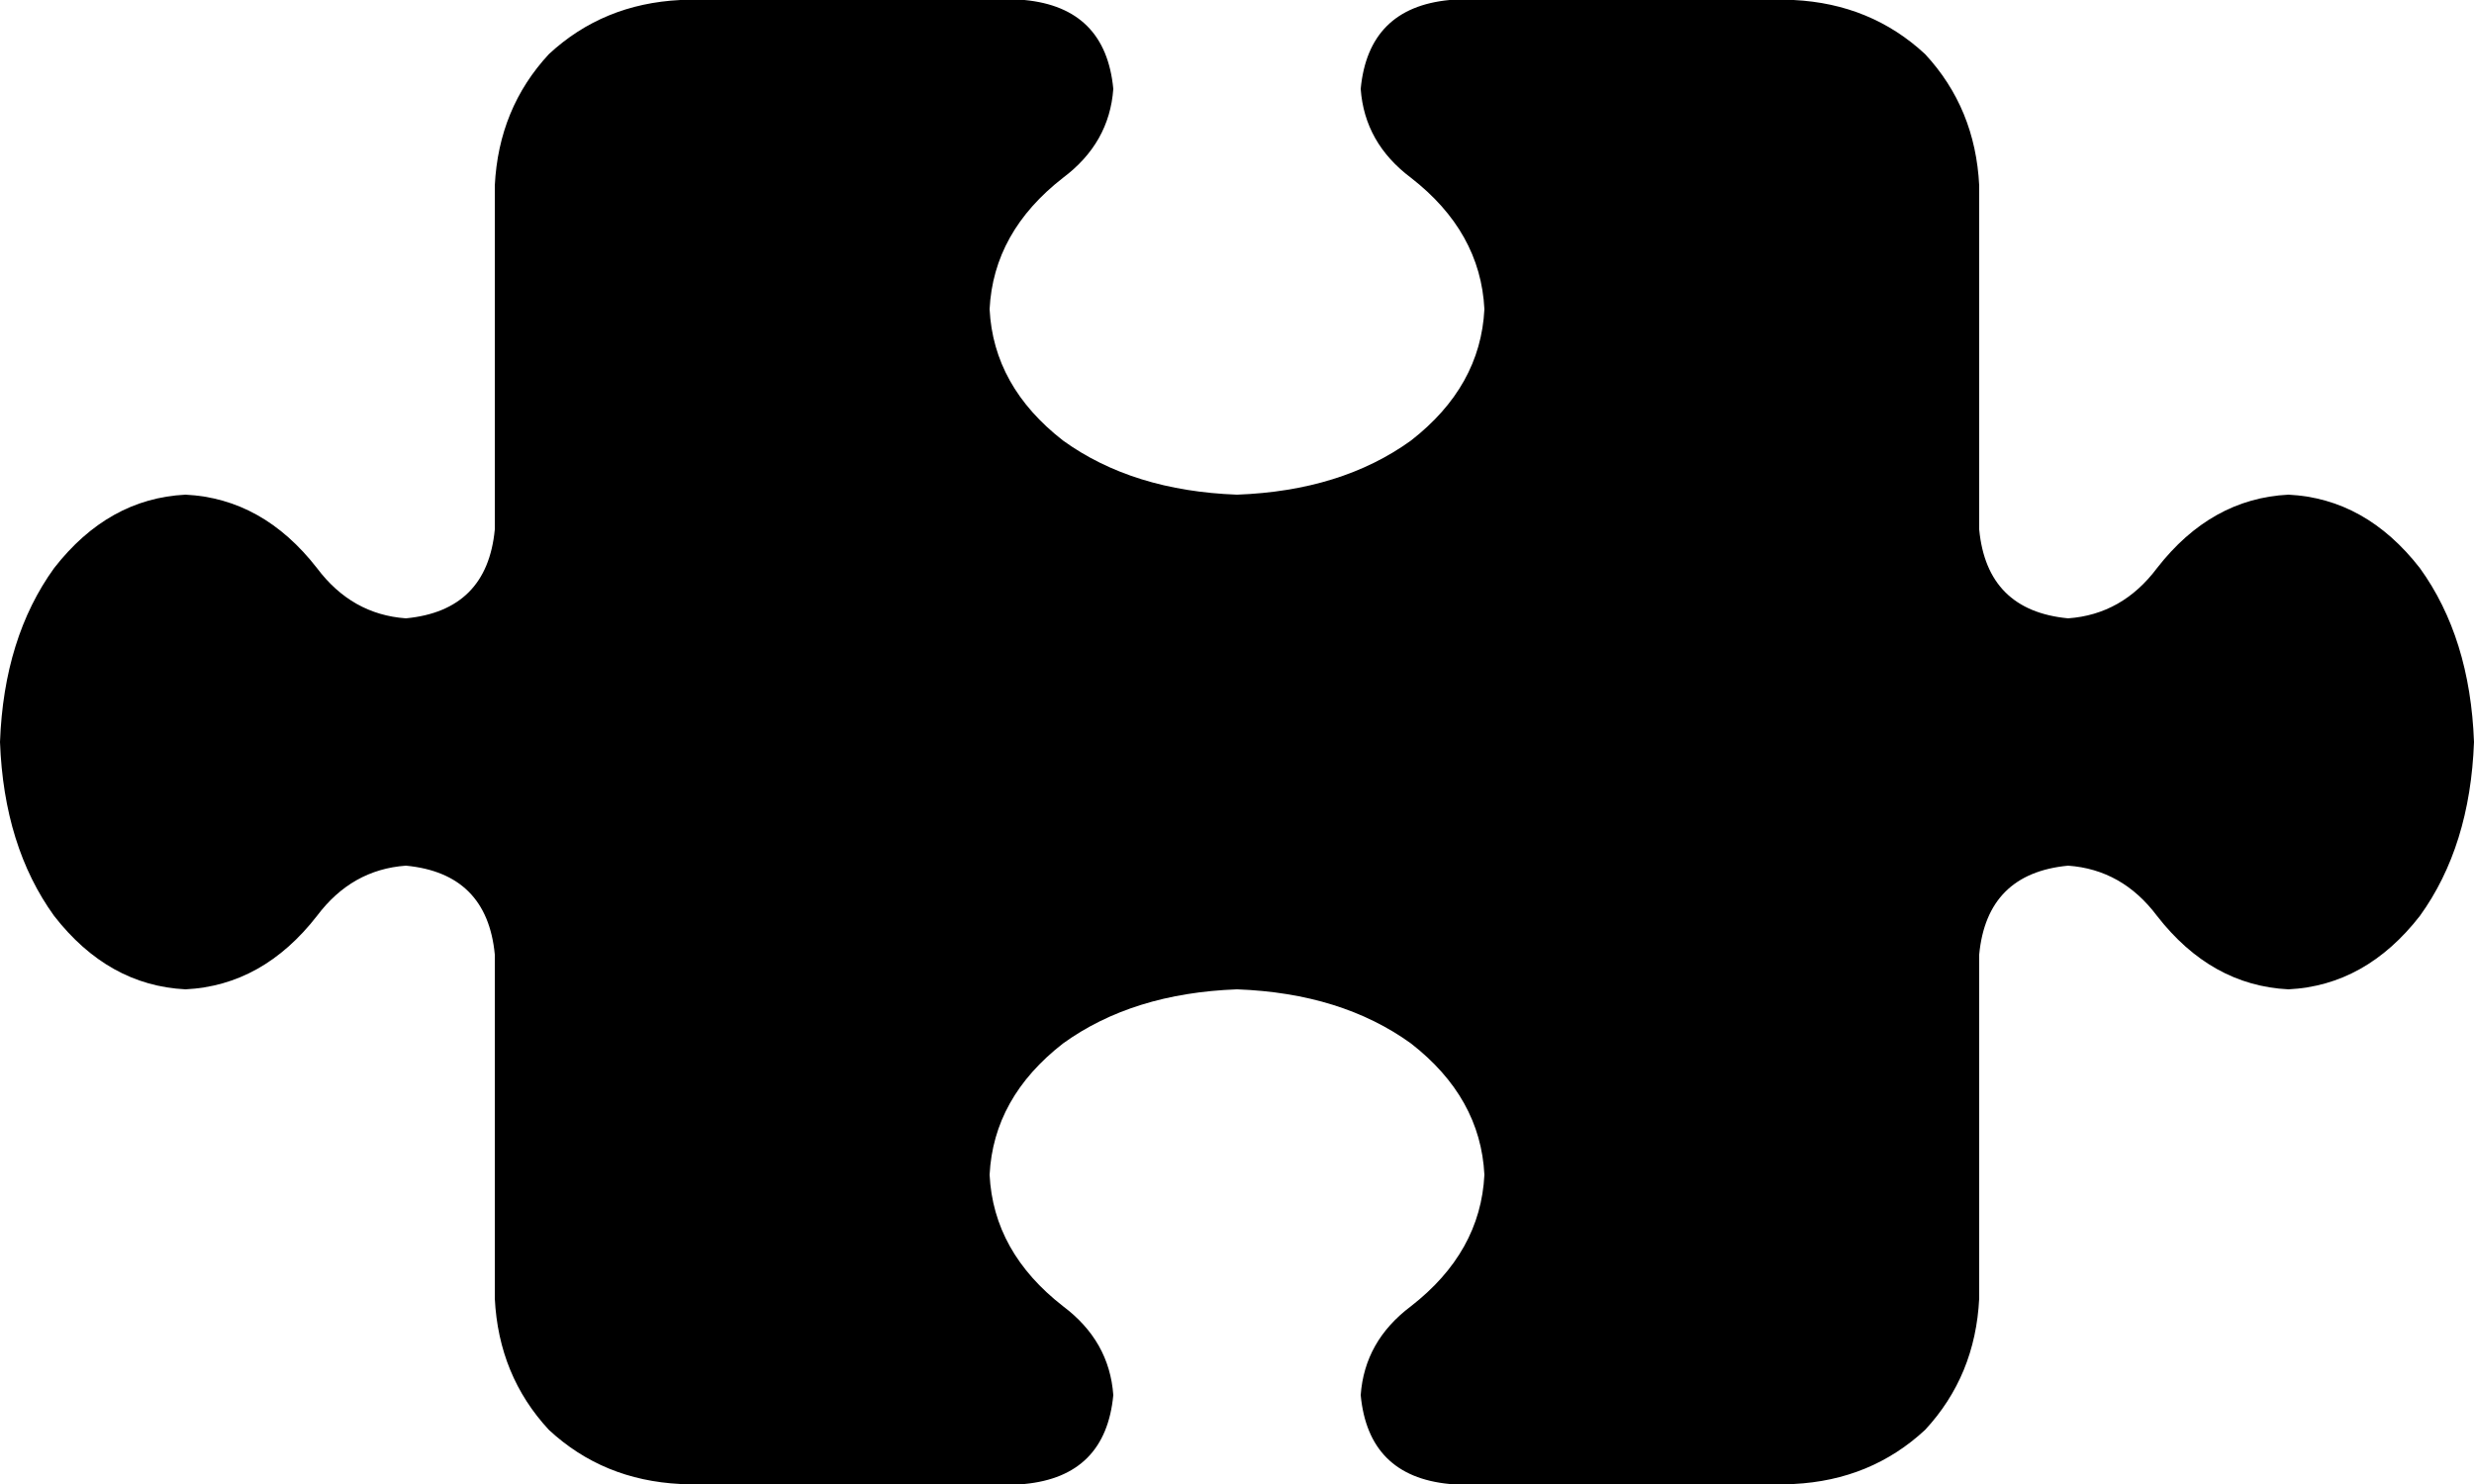 <svg viewBox="0 0 640 384">
  <path
    d="M 265 0 Q 286 2 288 23 L 288 23 Q 287 37 275 46 Q 257 60 256 80 Q 257 100 275 114 Q 293 127 320 128 Q 347 127 365 114 Q 383 100 384 80 Q 383 60 365 46 Q 353 37 352 23 L 352 23 Q 354 2 375 0 L 464 0 Q 484 1 498 14 Q 511 28 512 48 L 512 137 Q 514 158 535 160 L 535 160 Q 549 159 558 147 Q 572 129 592 128 Q 612 129 626 147 Q 639 165 640 192 Q 639 219 626 237 Q 612 255 592 256 Q 572 255 558 237 Q 549 225 535 224 L 535 224 Q 514 226 512 247 L 512 336 Q 511 356 498 370 Q 484 383 464 384 L 375 384 Q 354 382 352 361 L 352 361 Q 353 347 365 338 Q 383 324 384 304 Q 383 284 365 270 Q 347 257 320 256 Q 293 257 275 270 Q 257 284 256 304 Q 257 324 275 338 Q 287 347 288 361 L 288 361 Q 286 382 265 384 L 176 384 Q 156 383 142 370 Q 129 356 128 336 L 128 247 Q 126 226 105 224 L 105 224 Q 91 225 82 237 Q 68 255 48 256 Q 28 255 14 237 Q 1 219 0 192 Q 1 165 14 147 Q 28 129 48 128 Q 68 129 82 147 Q 91 159 105 160 L 105 160 Q 126 158 128 137 L 128 48 Q 129 28 142 14 Q 156 1 176 0 L 265 0 L 265 0 Z"
  />
</svg>
